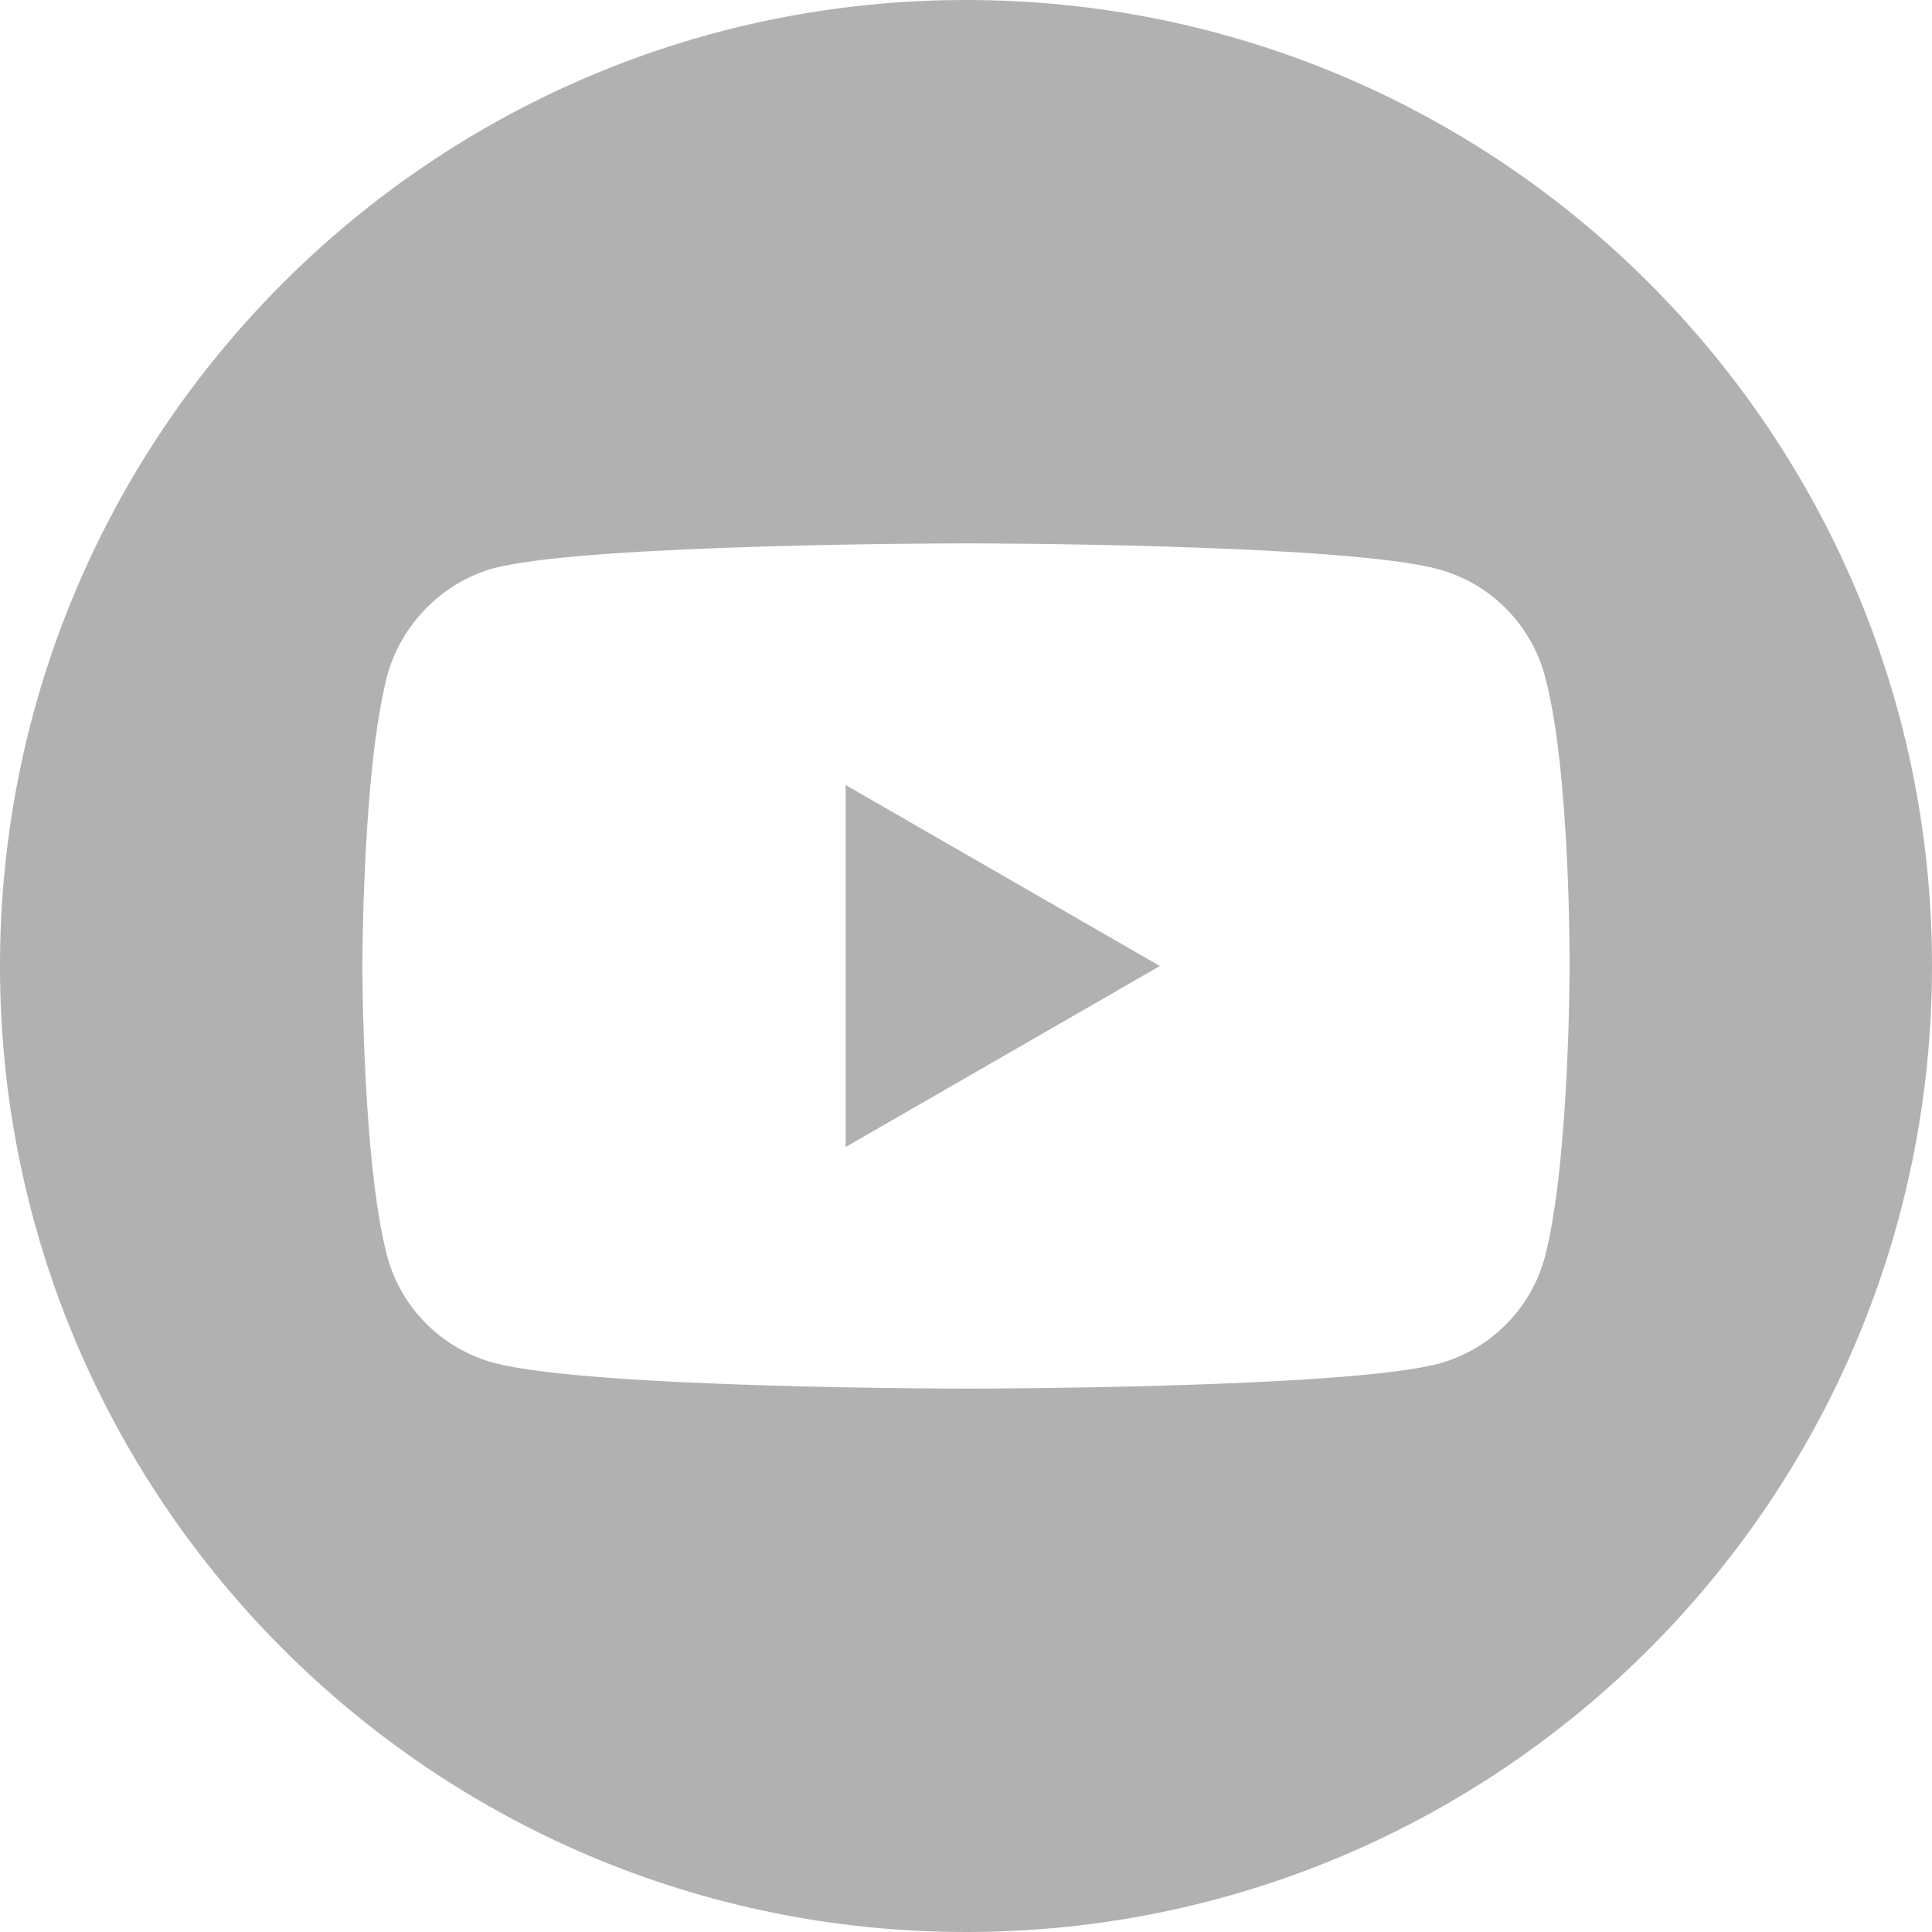 <svg width="60" height="60" viewBox="0 0 60 60" fill="none" xmlns="http://www.w3.org/2000/svg">
<g clip-path="url(#clip0_516_8152)">
<path d="M26.262 35.621L36.021 30L26.262 24.38V35.621Z" fill="#B1B1B1"/>
<path d="M30 0C13.434 0 0 13.434 0 30C0 46.566 13.434 60 30 60C46.566 60 60 46.566 60 30C60 13.434 46.566 0 30 0ZM48.745 30.031C48.745 30.031 48.745 36.115 47.974 39.049C47.541 40.654 46.275 41.921 44.669 42.353C41.735 43.125 30 43.125 30 43.125C30 43.125 18.295 43.125 15.331 42.322C13.725 41.89 12.459 40.623 12.026 39.017C11.254 36.115 11.254 30 11.254 30C11.254 30 11.254 23.916 12.026 20.983C12.459 19.377 13.756 18.079 15.331 17.647C18.265 16.875 30 16.875 30 16.875C30 16.875 41.735 16.875 44.669 17.678C46.275 18.11 47.541 19.377 47.974 20.983C48.777 23.916 48.745 30.031 48.745 30.031Z" fill="#B1B1B1"/>
</g>
<defs>
<clipPath id="clip0_516_8152">
<rect width="60" height="60" fill="white"/>
</clipPath>
</defs>
</svg>

